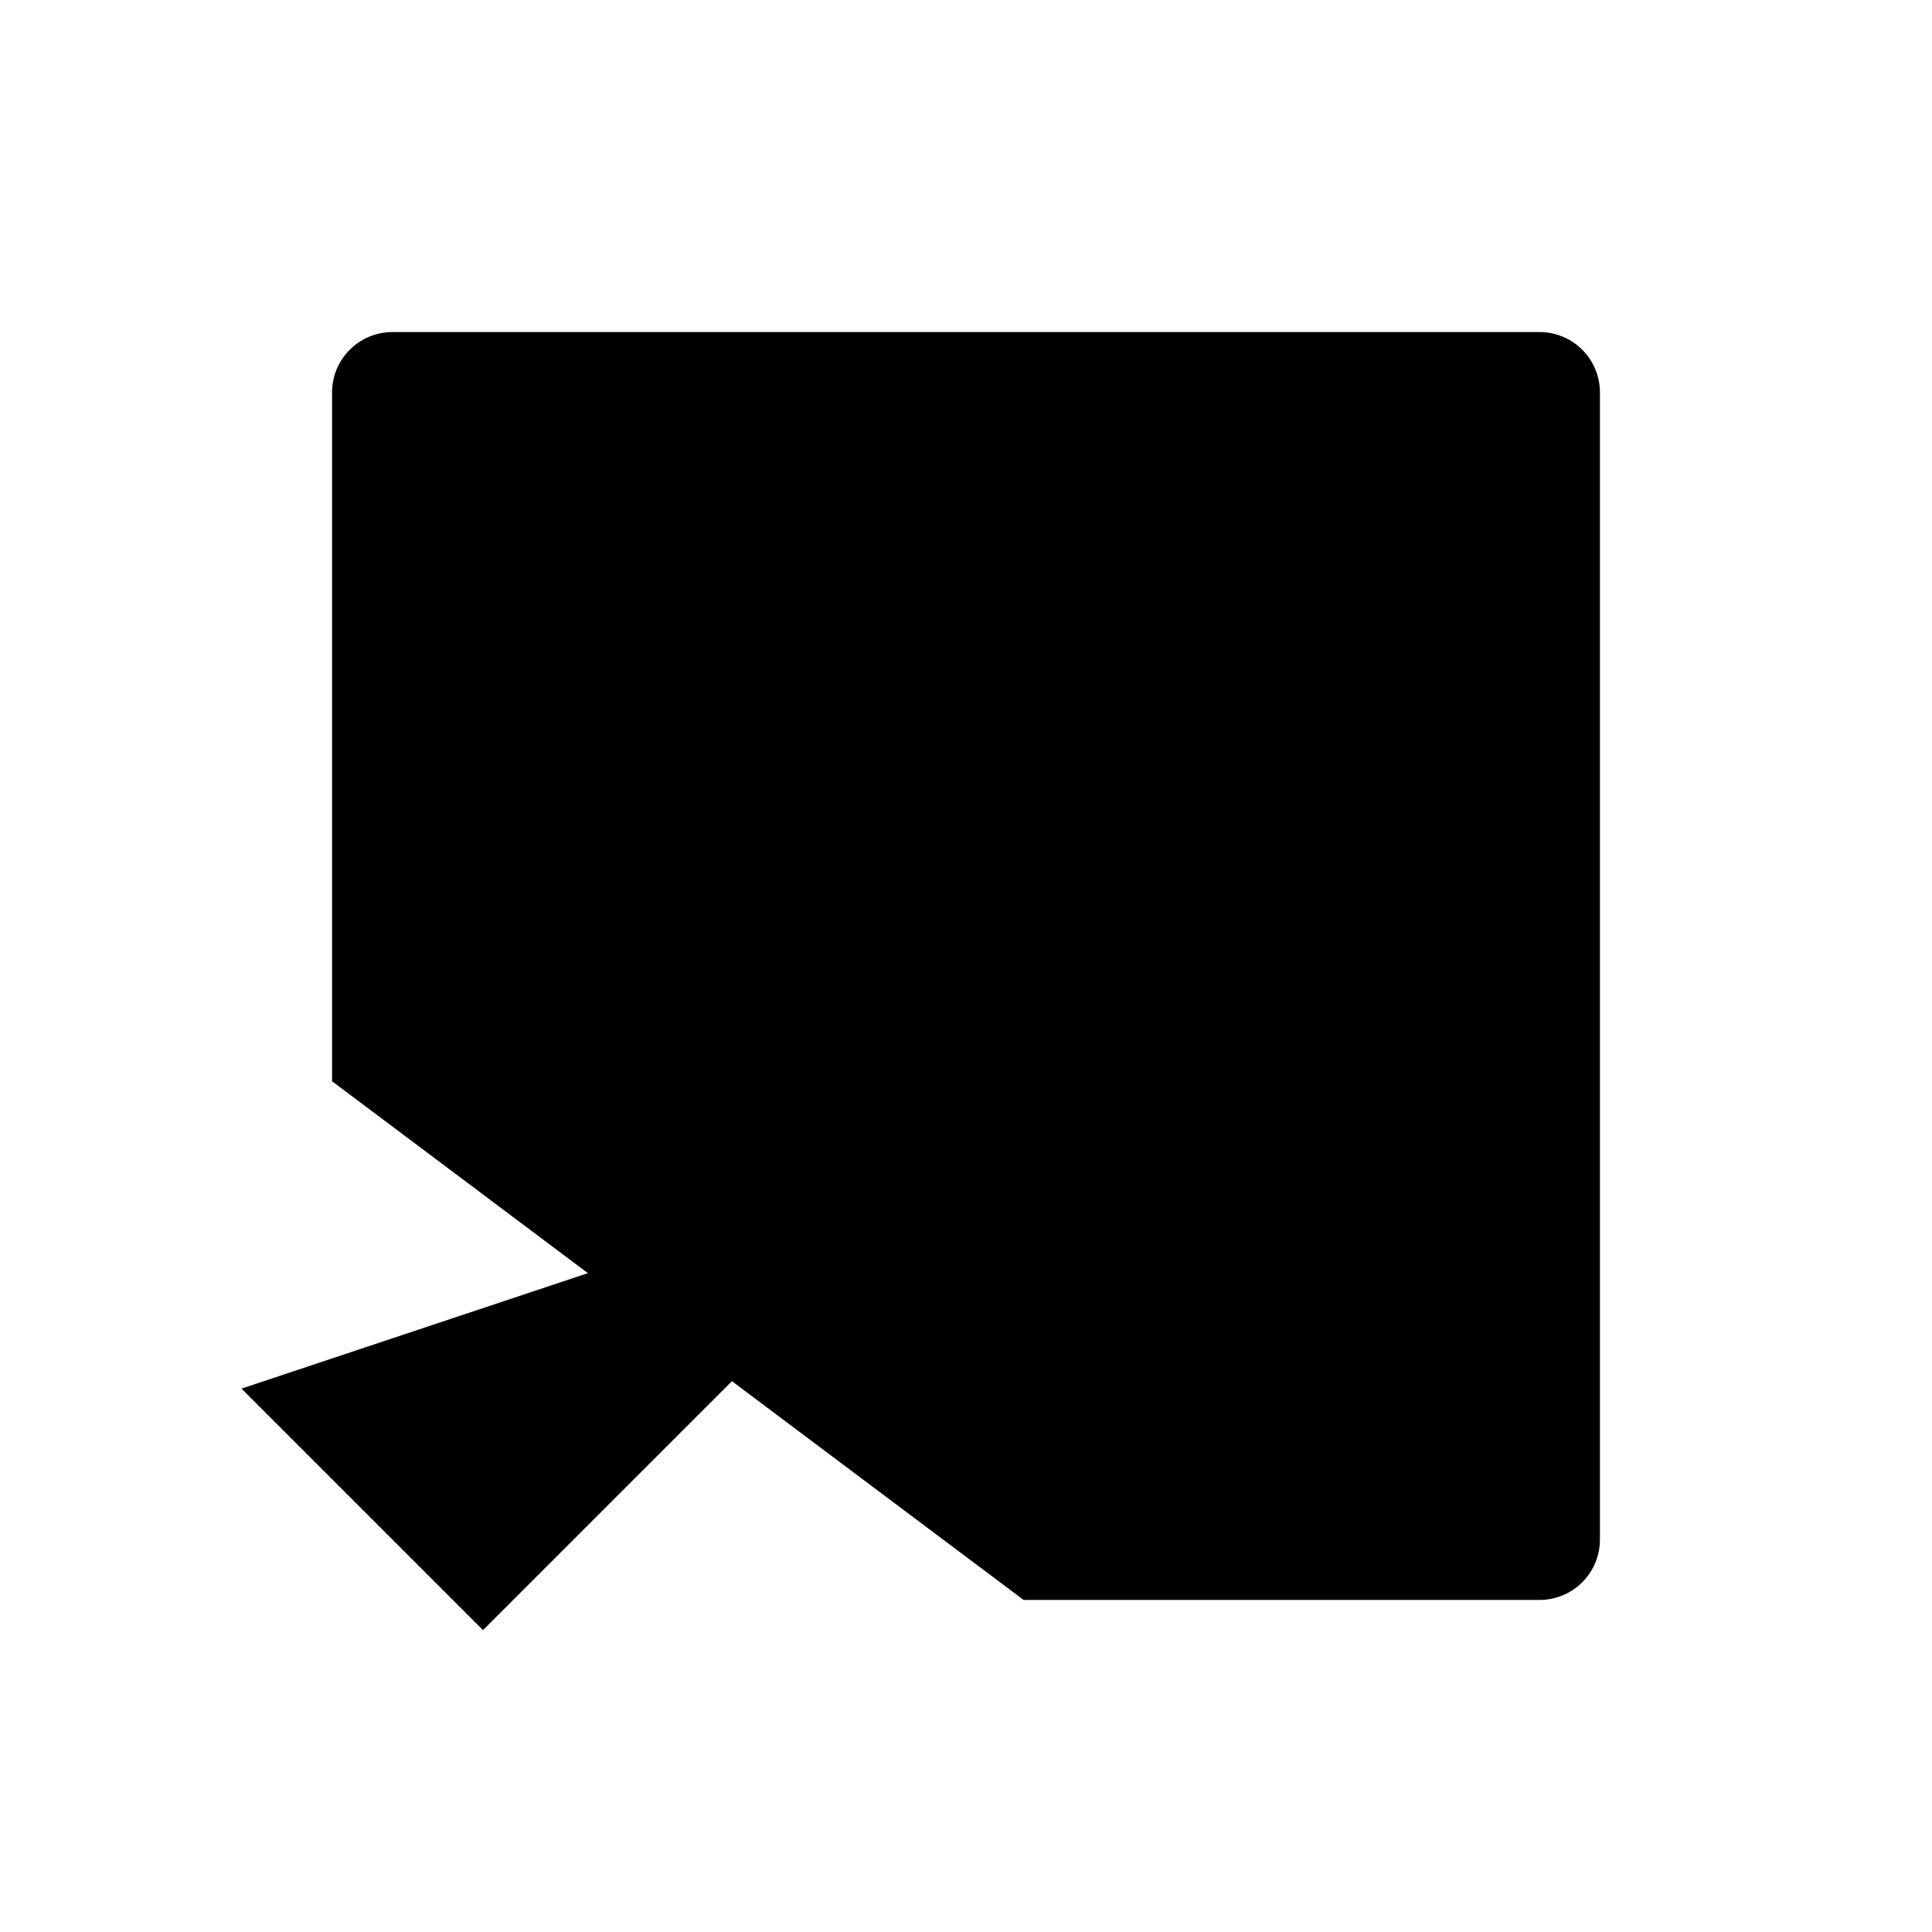 <svg viewBox="0 0 32 32" xmlns="http://www.w3.org/2000/svg">
<path d="M5.5 17.909V6.5C5.5 6.235 5.605 5.98 5.793 5.793C5.98 5.605 6.235 5.5 6.5 5.5H25.5C25.765 5.5 26.02 5.605 26.207 5.793C26.395 5.98 26.5 6.235 26.5 6.5V25.5C26.5 25.765 26.395 26.02 26.207 26.207C26.02 26.395 25.765 26.5 25.5 26.5H16.954" stroke-width="2" stroke-linecap="round" stroke-linejoin="round"/>
<path d="M16 19L8 27L4 23" stroke-width="2" stroke-linecap="round" stroke-linejoin="round"/>
</svg>
